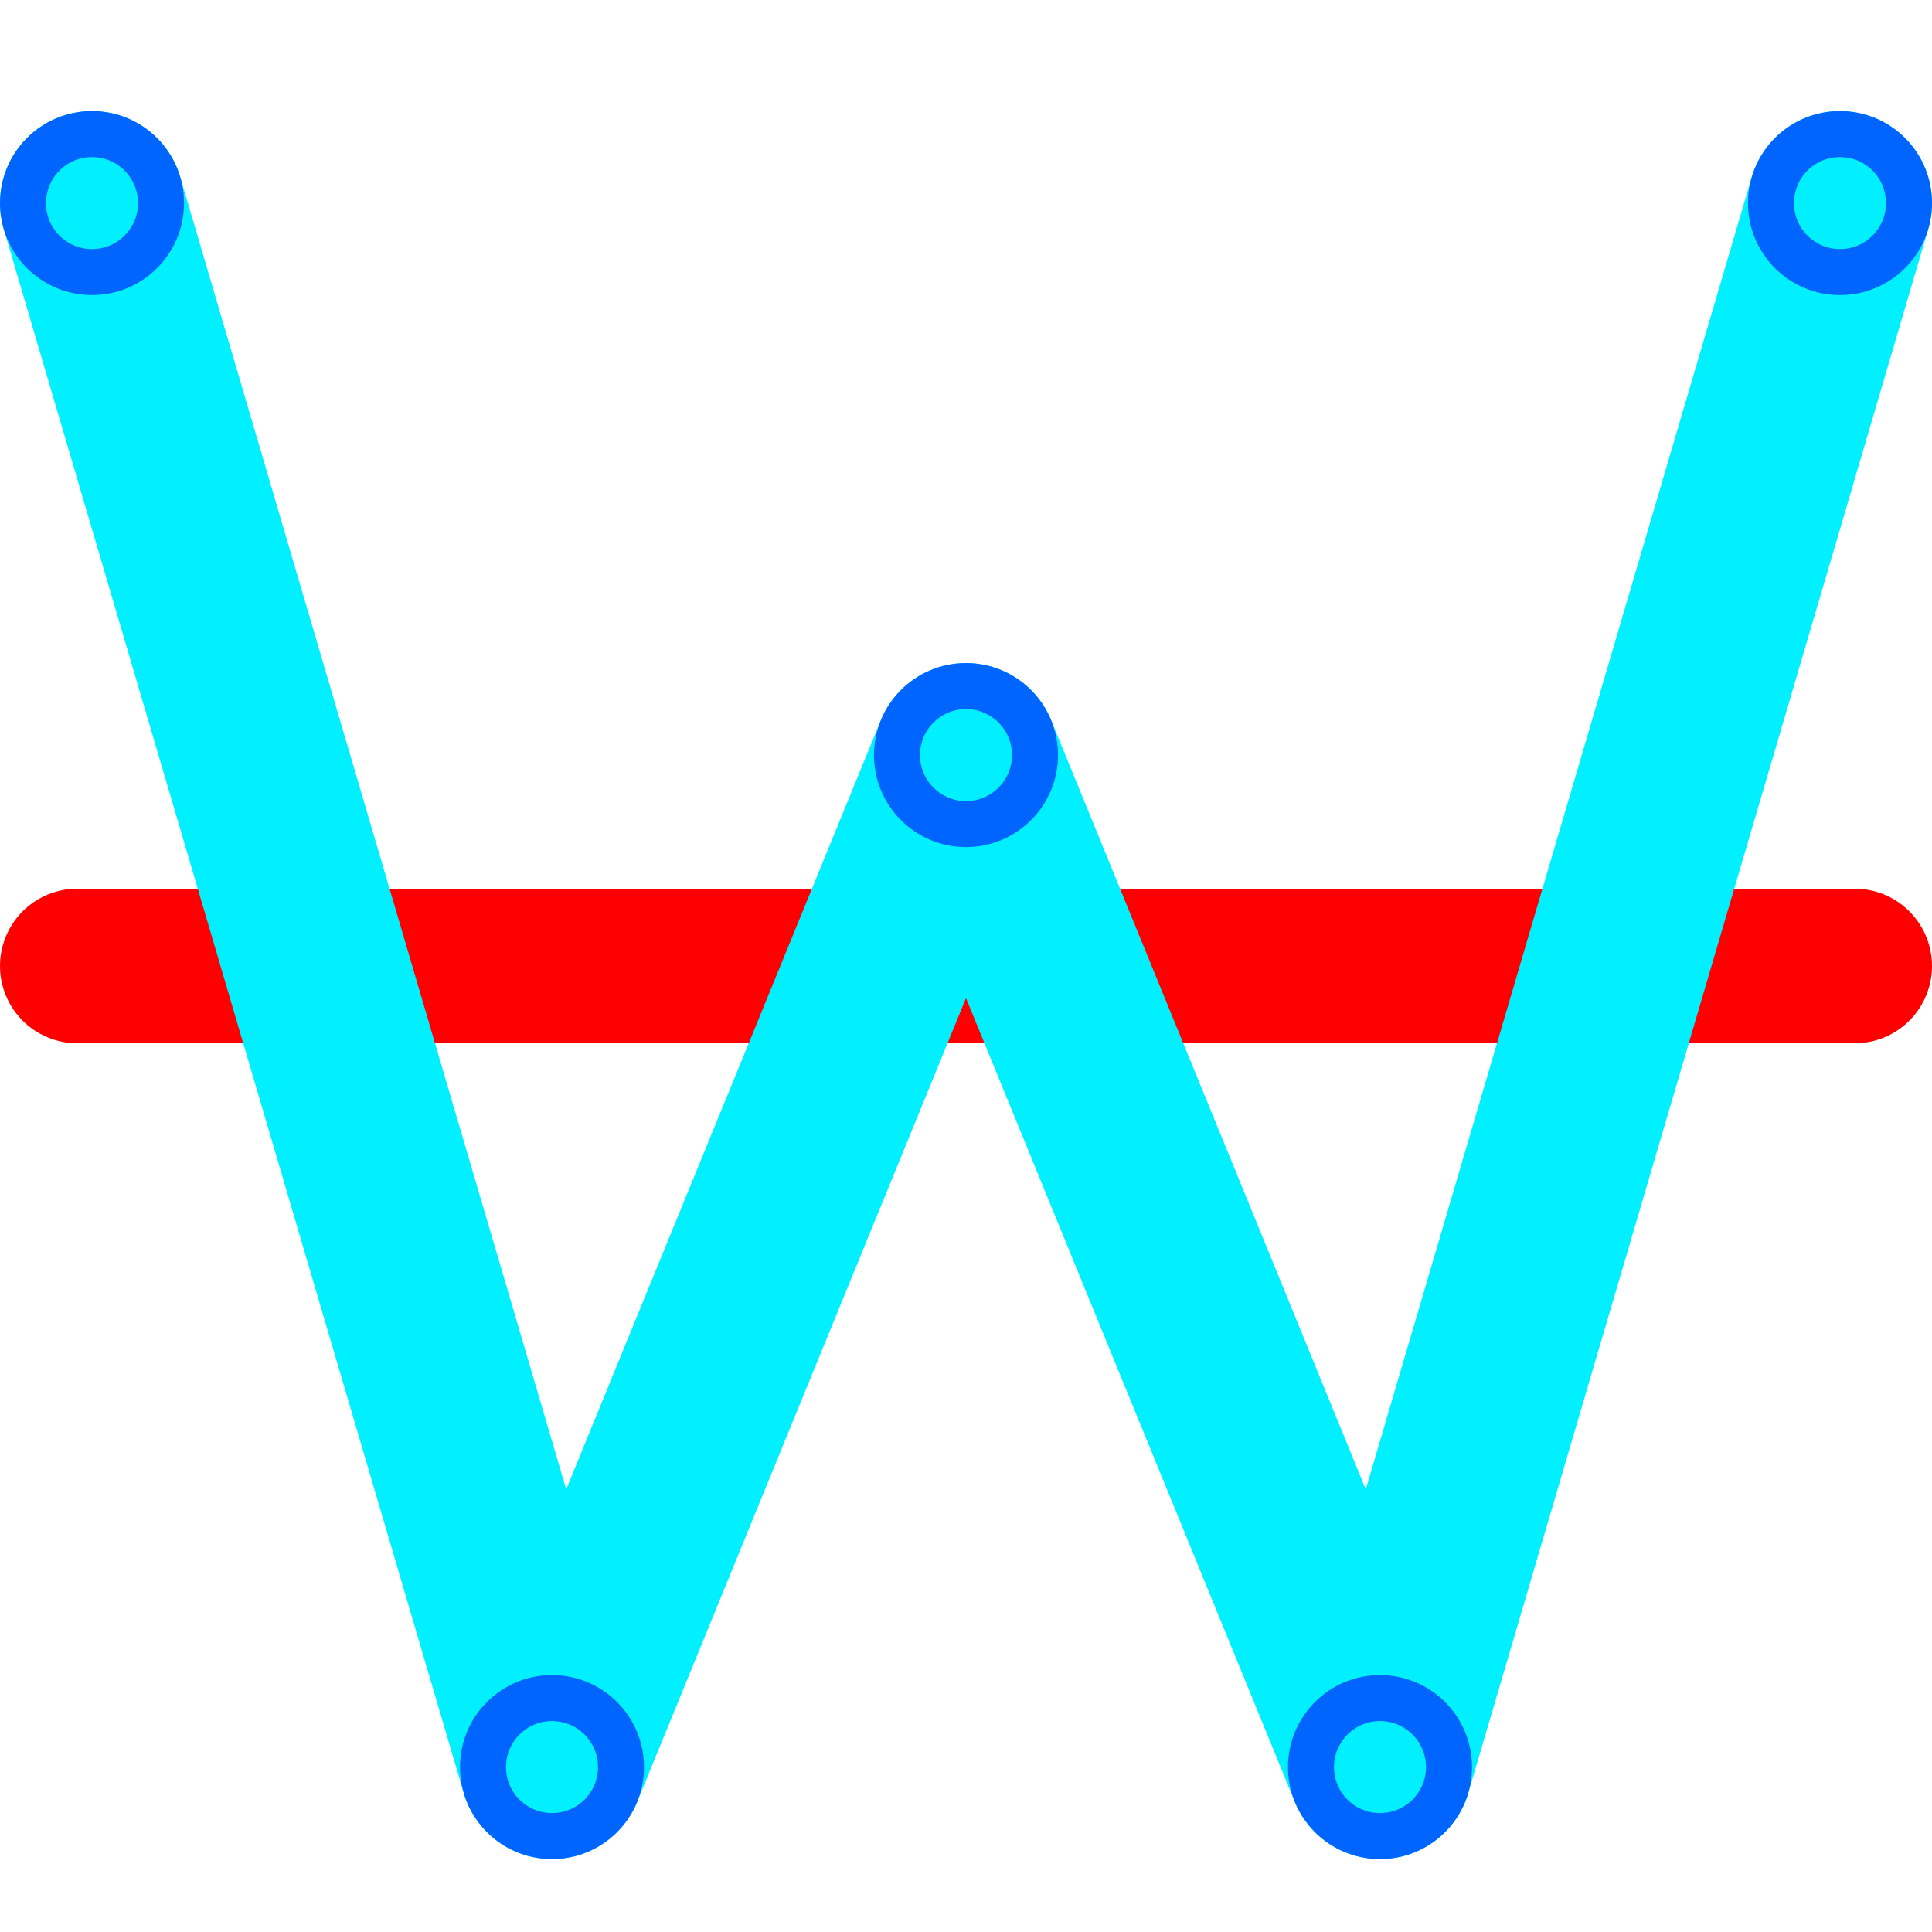 <?xml version="1.0" encoding="UTF-8" standalone="no"?>
<!-- Created with Inkscape (http://www.inkscape.org/) -->

<svg
   width="500"
   height="500"
   viewBox="0 0 132.292 132.292"
   version="1.1"
   id="svg5"
   inkscape:version="1.1.2 (b8e25be833, 2022-02-05)"
   sodipodi:docname="straight-line-wiki-logo.svg"
   inkscape:export-filename="C:\Users\Dell\Desktop\straight-line-wiki-logo.png"
   inkscape:export-xdpi="96"
   inkscape:export-ydpi="96"
   xmlns:inkscape="http://www.inkscape.org/namespaces/inkscape"
   xmlns:sodipodi="http://sodipodi.sourceforge.net/DTD/sodipodi-0.dtd"
   xmlns="http://www.w3.org/2000/svg"
   xmlns:svg="http://www.w3.org/2000/svg">
  <sodipodi:namedview
     id="namedview7"
     pagecolor="#ffffff"
     bordercolor="#666666"
     borderopacity="1.0"
     inkscape:pageshadow="2"
     inkscape:pageopacity="0.0"
     inkscape:pagecheckerboard="0"
     inkscape:document-units="px"
     showgrid="false"
     showguides="true"
     units="px"
     inkscape:snap-nodes="false"
     inkscape:zoom="0.16"
     inkscape:cx="-103.125"
     inkscape:cy="190.625"
     inkscape:window-width="1280"
     inkscape:window-height="658"
     inkscape:window-x="-6"
     inkscape:window-y="-6"
     inkscape:window-maximized="1"
     inkscape:current-layer="layer1"
     width="500px" />
  <defs
     id="defs2" />
  <g
     inkscape:label="Layer 1"
     inkscape:groupmode="layer"
     id="layer1">
    <path
       style="fill:none;stroke:#ff0000;stroke-width:10.583;stroke-linecap:round;stroke-linejoin:miter;stroke-miterlimit:4;stroke-dasharray:none;stroke-opacity:1"
       d="M 5.292,66.146 H 127"
       id="path5657"
       sodipodi:nodetypes="cc" />
    <path
       style="fill:none;stroke:#00f0ff;stroke-width:12.599;stroke-linecap:round;stroke-linejoin:round;stroke-miterlimit:4;stroke-dasharray:none;stroke-opacity:1"
       d="M 6.3,13.906 37.798,121 66.146,51.704 94.494,121 125.992,13.906"
       id="path6042"
       sodipodi:nodetypes="ccccc" />
    <circle
       style="fill:none;fill-opacity:1;stroke:#0064ff;stroke-width:3.15;stroke-linecap:round;stroke-linejoin:round;stroke-miterlimit:4;stroke-dasharray:none;stroke-opacity:1"
       id="path8772"
       cx="6.3"
       cy="13.906"
       r="4.725" />
    <circle
       style="fill:none;fill-opacity:1;stroke:#0064ff;stroke-width:3.15;stroke-linecap:round;stroke-linejoin:round;stroke-miterlimit:4;stroke-dasharray:none;stroke-opacity:1"
       id="path8772-6"
       cx="125.992"
       cy="13.906"
       r="4.725" />
    <circle
       style="fill:none;fill-opacity:1;stroke:#0064ff;stroke-width:3.15;stroke-linecap:round;stroke-linejoin:round;stroke-miterlimit:4;stroke-dasharray:none;stroke-opacity:1"
       id="path8772-6-6"
       cx="66.146"
       cy="51.704"
       r="4.725" />
    <circle
       style="fill:none;fill-opacity:1;stroke:#0064ff;stroke-width:3.15;stroke-linecap:round;stroke-linejoin:round;stroke-miterlimit:4;stroke-dasharray:none;stroke-opacity:1"
       id="path8772-0"
       cx="37.798"
       cy="121"
       r="4.725" />
    <circle
       style="fill:none;fill-opacity:1;stroke:#0064ff;stroke-width:3.15;stroke-linecap:round;stroke-linejoin:round;stroke-miterlimit:4;stroke-dasharray:none;stroke-opacity:1"
       id="path8772-0-4"
       cx="94.494"
       cy="121"
       r="4.725" />
  </g>
</svg>
